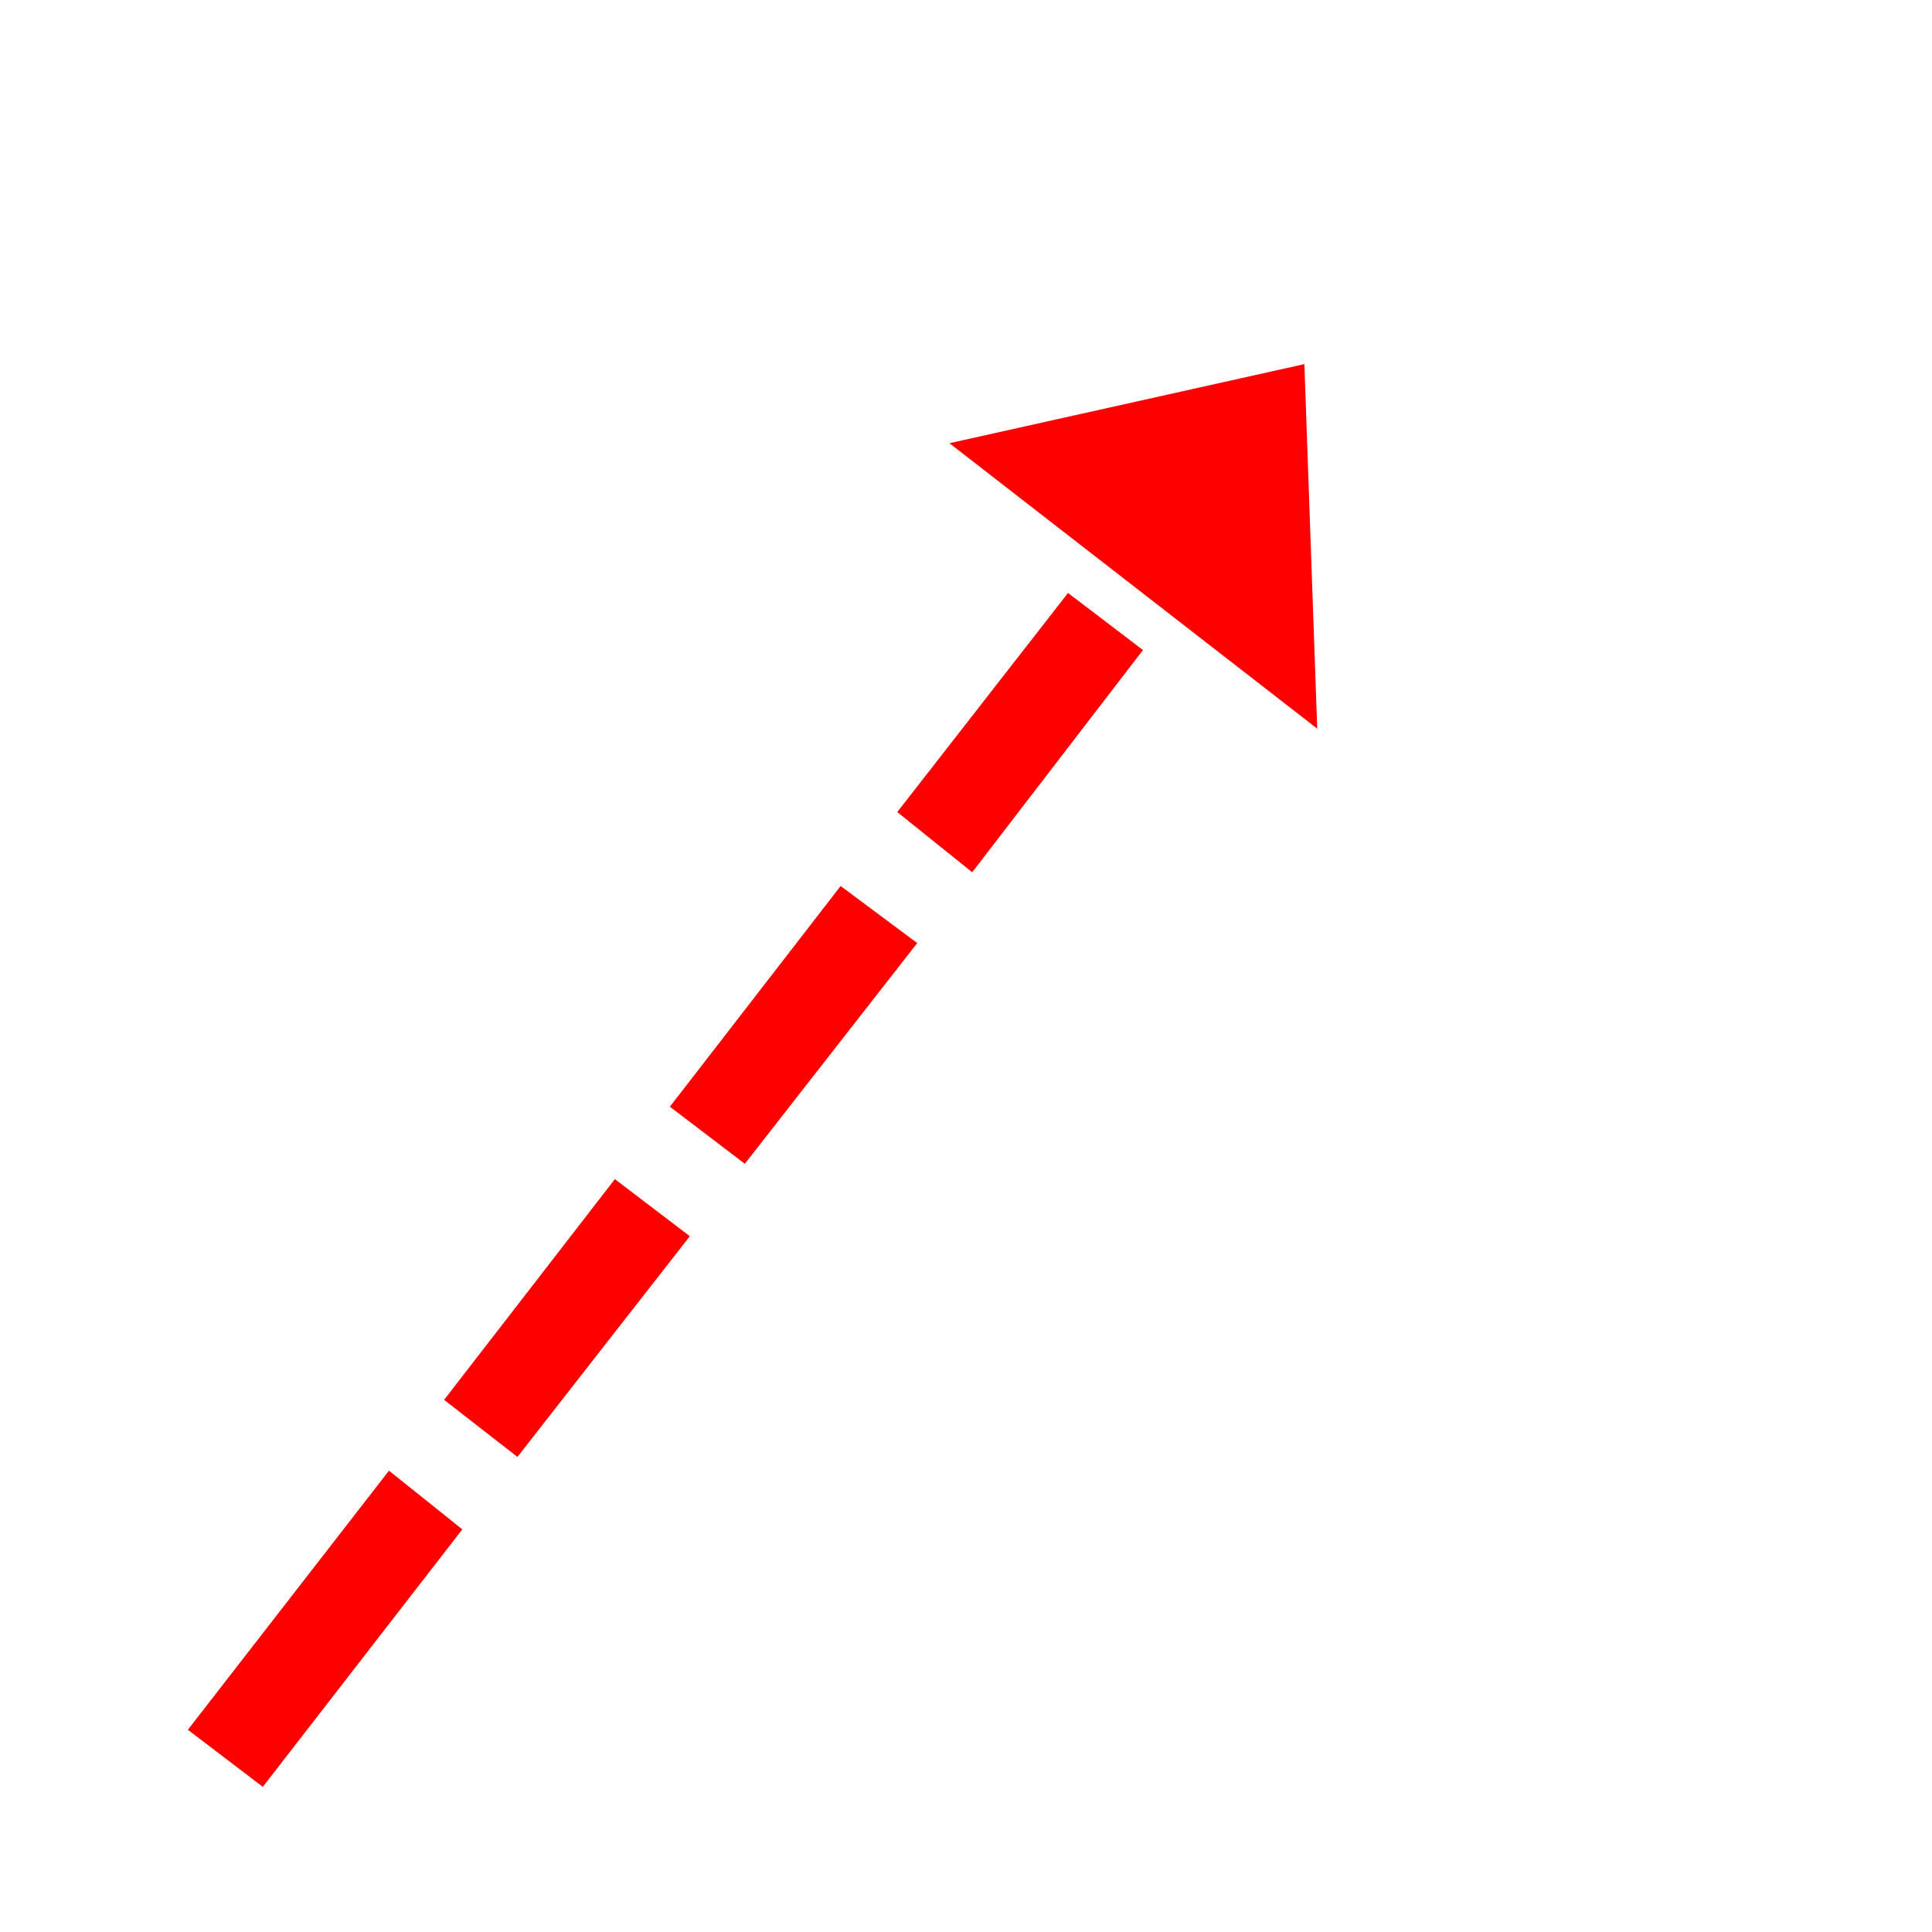 <?xml version="1.0" encoding="utf-8"?>
<!-- Generator: Adobe Illustrator 28.0.0, SVG Export Plug-In . SVG Version: 6.00 Build 0)  -->
<svg version="1.1" id="Layer_1" xmlns="http://www.w3.org/2000/svg" xmlns:xlink="http://www.w3.org/1999/xlink" x="0px" y="0px"
	 viewBox="0 0 156 156" style="enable-background:new 0 0 156 156;" xml:space="preserve">
<style type="text/css">
	.st0{fill:#FF0000;stroke:#FF0000;stroke-width:0.129;stroke-miterlimit:10;}
</style>
<g id="MasterSlide_1_Standard">
	<g id="Drawing_1">
		<path class="st0" d="M15.26,139.66l16.16-20.82l5.82,4.66l-16.03,20.69L15.26,139.66z M35.95,113.02L49.66,95.3l5.95,4.53
			l-13.84,17.72L35.95,113.02z M54.18,89.35l13.71-17.72l6.08,4.53L60.13,93.88L54.18,89.35z M72.54,65.56l13.71-17.59l5.95,4.53
			L78.49,70.34L72.54,65.56z M76.81,35.82l28.45-6.34l1.03,29.22L76.81,35.82z"/>
	</g>
</g>
</svg>
